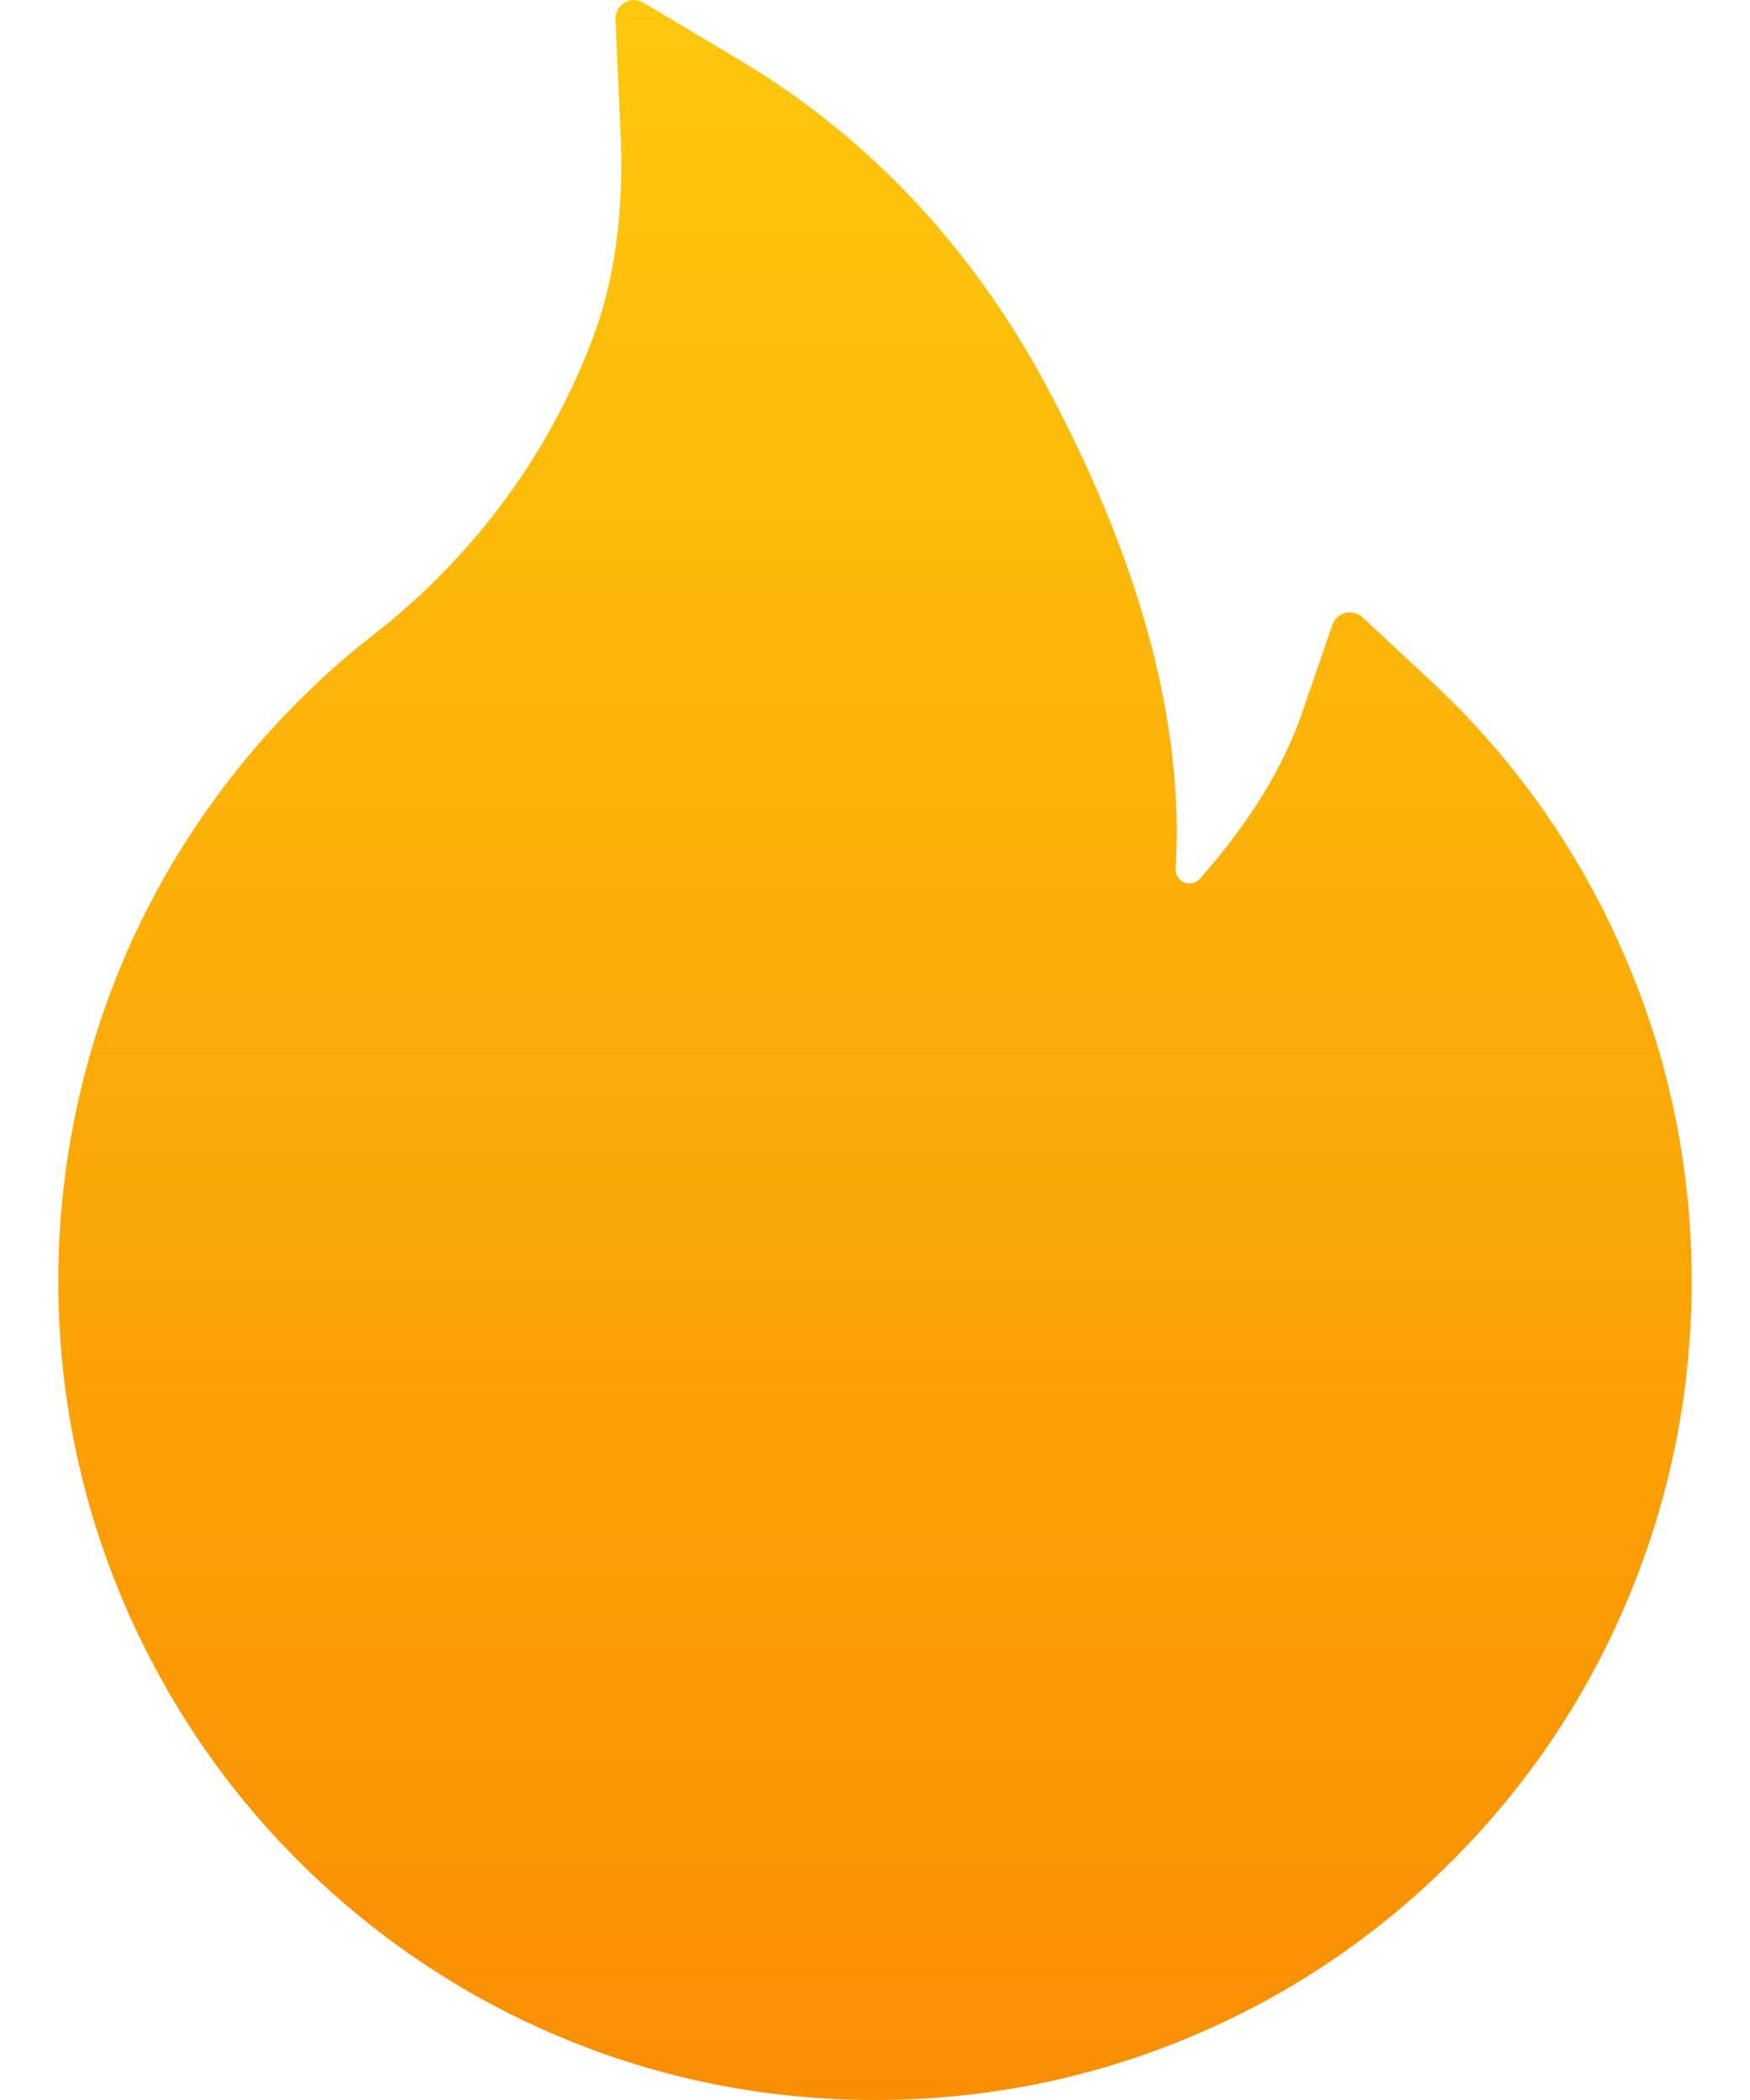 <svg
    width="10"
    height="12"
    viewBox="0 0 10 12"
    fill="none"
    xmlns="http://www.w3.org/2000/svg"
>
    <path
        d="M9.27 5.431C9.012 4.843 8.642 4.323 8.171 3.886L7.785 3.527C7.728 3.476 7.638 3.499 7.613 3.572L7.441 4.072C7.333 4.386 7.136 4.706 6.856 5.022C6.842 5.037 6.823 5.047 6.802 5.048C6.781 5.05 6.76 5.043 6.745 5.028C6.726 5.012 6.717 4.988 6.718 4.964C6.767 4.156 6.529 3.246 6.006 2.255C5.574 1.431 4.974 0.789 4.223 0.341L3.676 0.015C3.604 -0.028 3.513 0.028 3.517 0.113L3.546 0.756C3.566 1.196 3.515 1.585 3.396 1.909C3.25 2.304 3.04 2.672 2.773 3.002C2.584 3.232 2.374 3.44 2.143 3.62C1.585 4.053 1.125 4.618 0.813 5.25C0.499 5.888 0.333 6.603 0.333 7.319C0.333 7.952 0.457 8.565 0.701 9.143C0.937 9.7 1.273 10.202 1.702 10.631C2.131 11.06 2.63 11.398 3.185 11.633C3.76 11.877 4.37 12 5 12C5.63 12 6.24 11.877 6.815 11.634C7.371 11.399 7.87 11.063 8.299 10.632C8.728 10.203 9.065 9.701 9.299 9.145C9.543 8.567 9.667 7.953 9.667 7.321C9.667 6.666 9.534 6.03 9.27 5.431Z"
        fill="url(#paint0_linear_17270_403)"
    />
    <defs>
        <linearGradient
            id="paint0_linear_17270_403"
            x1="5"
            y1="0"
            x2="5"
            y2="12"
            gradientUnits="userSpaceOnUse"
        >
            <stop stop-color="#FDC80D" />
            <stop
                offset="1"
                stop-color="#FA8E03"
            />
        </linearGradient>
    </defs>
</svg>